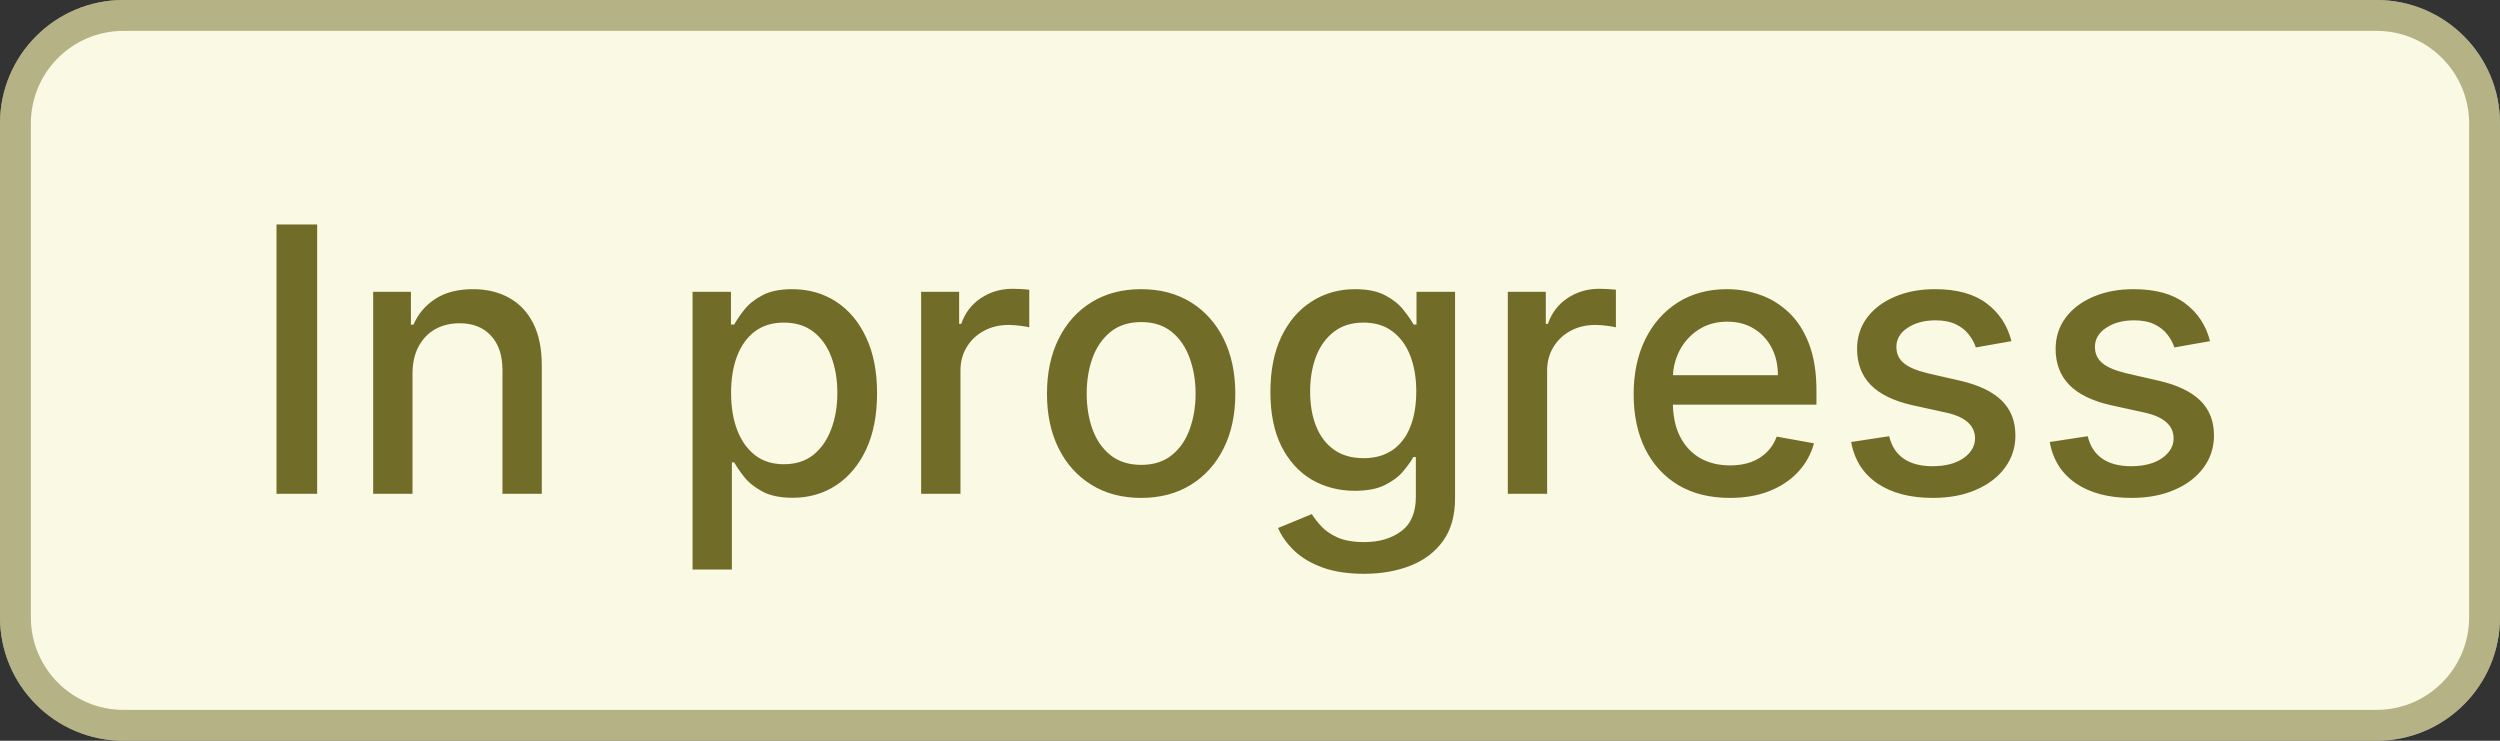 <svg width="81" height="24" viewBox="0 0 81 24" fill="none" xmlns="http://www.w3.org/2000/svg">
<rect x="0" y="0" width="81" height="24" fill="#333333" stroke="none"/>
<path d="M0 4C0 1.791 1.791 0 4 0H77C79.209 0 81 1.791 81 4V20C81 22.209 79.209 24 77 24H4C1.791 24 0 22.209 0 20V4Z" fill="#FAF9E3"/>
<path d="M4 0.5H77C78.933 0.5 80.5 2.067 80.5 4V20C80.5 21.933 78.933 23.5 77 23.5H4C2.067 23.5 0.5 21.933 0.5 20V4C0.5 2.067 2.067 0.5 4 0.5Z" stroke="#716D28" stroke-opacity="0.5"/>
<path d="M10.276 7.273V16H8.959V7.273H10.276ZM13.365 12.114V16H12.091V9.455H13.314V10.52H13.395C13.546 10.173 13.781 9.895 14.102 9.685C14.426 9.474 14.834 9.369 15.325 9.369C15.771 9.369 16.162 9.463 16.497 9.651C16.832 9.835 17.092 10.111 17.277 10.477C17.462 10.844 17.554 11.297 17.554 11.837V16H16.28V11.99C16.28 11.516 16.156 11.145 15.909 10.878C15.662 10.608 15.322 10.473 14.891 10.473C14.595 10.473 14.332 10.537 14.102 10.665C13.875 10.793 13.695 10.98 13.561 11.227C13.43 11.472 13.365 11.767 13.365 12.114ZM22.439 18.454V9.455H23.683V10.516H23.789C23.863 10.379 23.97 10.222 24.109 10.043C24.248 9.864 24.441 9.707 24.689 9.574C24.936 9.438 25.262 9.369 25.669 9.369C26.197 9.369 26.669 9.503 27.084 9.77C27.498 10.037 27.823 10.422 28.059 10.925C28.298 11.428 28.417 12.033 28.417 12.74C28.417 13.447 28.299 14.054 28.064 14.56C27.828 15.062 27.504 15.45 27.092 15.723C26.68 15.993 26.21 16.128 25.681 16.128C25.284 16.128 24.959 16.061 24.706 15.928C24.456 15.794 24.26 15.638 24.117 15.459C23.976 15.28 23.866 15.121 23.789 14.982H23.713V18.454H22.439ZM23.687 12.727C23.687 13.188 23.754 13.591 23.887 13.938C24.021 14.284 24.214 14.555 24.467 14.751C24.72 14.945 25.029 15.041 25.396 15.041C25.777 15.041 26.095 14.94 26.351 14.739C26.606 14.534 26.799 14.257 26.93 13.908C27.064 13.558 27.13 13.165 27.13 12.727C27.13 12.296 27.065 11.908 26.934 11.564C26.806 11.22 26.613 10.949 26.355 10.75C26.099 10.551 25.779 10.452 25.396 10.452C25.027 10.452 24.714 10.547 24.459 10.737C24.206 10.928 24.014 11.193 23.883 11.534C23.753 11.875 23.687 12.273 23.687 12.727ZM29.845 16V9.455H31.076V10.494H31.145C31.264 10.142 31.474 9.865 31.775 9.663C32.079 9.459 32.423 9.357 32.806 9.357C32.886 9.357 32.98 9.359 33.088 9.365C33.199 9.371 33.285 9.378 33.348 9.386V10.605C33.297 10.591 33.206 10.575 33.075 10.558C32.944 10.538 32.814 10.528 32.683 10.528C32.382 10.528 32.113 10.592 31.878 10.72C31.645 10.845 31.46 11.02 31.323 11.244C31.187 11.466 31.119 11.719 31.119 12.003V16H29.845ZM36.973 16.132C36.359 16.132 35.824 15.992 35.367 15.71C34.909 15.429 34.554 15.036 34.301 14.53C34.048 14.024 33.922 13.433 33.922 12.757C33.922 12.078 34.048 11.484 34.301 10.976C34.554 10.467 34.909 10.072 35.367 9.791C35.824 9.51 36.359 9.369 36.973 9.369C37.587 9.369 38.122 9.51 38.58 9.791C39.037 10.072 39.392 10.467 39.645 10.976C39.898 11.484 40.024 12.078 40.024 12.757C40.024 13.433 39.898 14.024 39.645 14.53C39.392 15.036 39.037 15.429 38.58 15.71C38.122 15.992 37.587 16.132 36.973 16.132ZM36.977 15.062C37.375 15.062 37.705 14.957 37.966 14.747C38.227 14.537 38.42 14.257 38.545 13.908C38.673 13.558 38.737 13.173 38.737 12.753C38.737 12.335 38.673 11.952 38.545 11.602C38.42 11.25 38.227 10.967 37.966 10.754C37.705 10.541 37.375 10.435 36.977 10.435C36.577 10.435 36.244 10.541 35.98 10.754C35.719 10.967 35.524 11.25 35.396 11.602C35.271 11.952 35.209 12.335 35.209 12.753C35.209 13.173 35.271 13.558 35.396 13.908C35.524 14.257 35.719 14.537 35.98 14.747C36.244 14.957 36.577 15.062 36.977 15.062ZM44.191 18.591C43.671 18.591 43.223 18.523 42.848 18.386C42.476 18.25 42.172 18.07 41.936 17.845C41.701 17.621 41.525 17.375 41.408 17.108L42.503 16.656C42.58 16.781 42.682 16.913 42.81 17.053C42.941 17.195 43.117 17.315 43.338 17.415C43.563 17.514 43.851 17.564 44.203 17.564C44.686 17.564 45.086 17.446 45.401 17.21C45.716 16.977 45.874 16.605 45.874 16.094V14.807H45.793C45.716 14.946 45.605 15.101 45.461 15.271C45.319 15.442 45.123 15.589 44.873 15.714C44.623 15.839 44.297 15.902 43.897 15.902C43.38 15.902 42.914 15.781 42.499 15.54C42.087 15.296 41.76 14.936 41.519 14.462C41.28 13.984 41.161 13.398 41.161 12.702C41.161 12.006 41.279 11.409 41.515 10.912C41.753 10.415 42.08 10.034 42.495 9.77C42.909 9.503 43.38 9.369 43.905 9.369C44.311 9.369 44.64 9.438 44.89 9.574C45.14 9.707 45.334 9.864 45.473 10.043C45.615 10.222 45.725 10.379 45.801 10.516H45.895V9.455H47.144V16.145C47.144 16.707 47.013 17.169 46.752 17.53C46.49 17.891 46.137 18.158 45.691 18.331C45.248 18.504 44.748 18.591 44.191 18.591ZM44.178 14.845C44.544 14.845 44.854 14.76 45.107 14.589C45.363 14.416 45.556 14.169 45.686 13.848C45.82 13.524 45.887 13.136 45.887 12.685C45.887 12.244 45.821 11.857 45.691 11.521C45.56 11.186 45.368 10.925 45.115 10.737C44.863 10.547 44.55 10.452 44.178 10.452C43.794 10.452 43.475 10.551 43.219 10.75C42.963 10.946 42.77 11.213 42.64 11.551C42.512 11.889 42.448 12.267 42.448 12.685C42.448 13.114 42.513 13.49 42.644 13.814C42.775 14.138 42.968 14.391 43.223 14.572C43.482 14.754 43.8 14.845 44.178 14.845ZM48.853 16V9.455H50.084V10.494H50.152C50.272 10.142 50.482 9.865 50.783 9.663C51.087 9.459 51.431 9.357 51.814 9.357C51.894 9.357 51.988 9.359 52.096 9.365C52.206 9.371 52.293 9.378 52.355 9.386V10.605C52.304 10.591 52.213 10.575 52.083 10.558C51.952 10.538 51.821 10.528 51.691 10.528C51.39 10.528 51.121 10.592 50.885 10.72C50.652 10.845 50.468 11.02 50.331 11.244C50.195 11.466 50.127 11.719 50.127 12.003V16H48.853ZM56.045 16.132C55.4 16.132 54.844 15.994 54.379 15.719C53.916 15.44 53.557 15.05 53.305 14.547C53.055 14.041 52.93 13.449 52.93 12.77C52.93 12.099 53.055 11.508 53.305 10.997C53.557 10.486 53.91 10.087 54.361 9.8C54.816 9.513 55.347 9.369 55.955 9.369C56.325 9.369 56.682 9.43 57.029 9.553C57.376 9.675 57.687 9.866 57.962 10.128C58.238 10.389 58.455 10.729 58.614 11.146C58.773 11.561 58.853 12.065 58.853 12.659V13.111H53.65V12.156H57.604C57.604 11.821 57.536 11.524 57.4 11.266C57.264 11.004 57.072 10.798 56.825 10.648C56.58 10.497 56.293 10.422 55.964 10.422C55.606 10.422 55.293 10.51 55.026 10.686C54.762 10.859 54.557 11.087 54.413 11.368C54.271 11.646 54.2 11.949 54.2 12.276V13.021C54.2 13.459 54.276 13.831 54.43 14.138C54.586 14.445 54.803 14.679 55.082 14.841C55.36 15 55.685 15.079 56.057 15.079C56.299 15.079 56.519 15.046 56.718 14.977C56.917 14.906 57.089 14.801 57.234 14.662C57.379 14.523 57.489 14.351 57.566 14.146L58.772 14.364C58.675 14.719 58.502 15.03 58.252 15.297C58.005 15.561 57.694 15.767 57.319 15.915C56.947 16.06 56.522 16.132 56.045 16.132ZM65.171 11.053L64.017 11.257C63.968 11.109 63.892 10.969 63.787 10.835C63.684 10.702 63.545 10.592 63.369 10.507C63.193 10.422 62.973 10.379 62.709 10.379C62.348 10.379 62.047 10.46 61.805 10.622C61.564 10.781 61.443 10.987 61.443 11.24C61.443 11.459 61.524 11.635 61.686 11.768C61.848 11.902 62.109 12.011 62.47 12.097L63.51 12.335C64.112 12.474 64.561 12.689 64.856 12.979C65.152 13.268 65.299 13.645 65.299 14.108C65.299 14.5 65.186 14.849 64.959 15.156C64.734 15.46 64.42 15.699 64.017 15.872C63.616 16.046 63.152 16.132 62.623 16.132C61.89 16.132 61.292 15.976 60.829 15.663C60.366 15.348 60.082 14.901 59.977 14.321L61.209 14.133C61.285 14.454 61.443 14.697 61.681 14.862C61.92 15.024 62.231 15.105 62.615 15.105C63.032 15.105 63.366 15.018 63.616 14.845C63.866 14.669 63.991 14.454 63.991 14.202C63.991 13.997 63.914 13.825 63.761 13.686C63.61 13.547 63.379 13.442 63.066 13.371L61.959 13.128C61.348 12.989 60.896 12.767 60.603 12.463C60.314 12.159 60.169 11.774 60.169 11.308C60.169 10.922 60.277 10.584 60.492 10.294C60.709 10.004 61.007 9.778 61.387 9.616C61.768 9.452 62.204 9.369 62.696 9.369C63.403 9.369 63.96 9.523 64.366 9.83C64.772 10.133 65.041 10.541 65.171 11.053ZM71.605 11.053L70.45 11.257C70.402 11.109 70.325 10.969 70.22 10.835C70.118 10.702 69.979 10.592 69.803 10.507C69.626 10.422 69.406 10.379 69.142 10.379C68.781 10.379 68.48 10.46 68.239 10.622C67.997 10.781 67.876 10.987 67.876 11.24C67.876 11.459 67.957 11.635 68.119 11.768C68.281 11.902 68.543 12.011 68.903 12.097L69.943 12.335C70.546 12.474 70.994 12.689 71.29 12.979C71.585 13.268 71.733 13.645 71.733 14.108C71.733 14.5 71.619 14.849 71.392 15.156C71.168 15.46 70.854 15.699 70.45 15.872C70.05 16.046 69.585 16.132 69.057 16.132C68.324 16.132 67.726 15.976 67.263 15.663C66.8 15.348 66.516 14.901 66.41 14.321L67.642 14.133C67.719 14.454 67.876 14.697 68.115 14.862C68.354 15.024 68.665 15.105 69.048 15.105C69.466 15.105 69.8 15.018 70.05 14.845C70.3 14.669 70.425 14.454 70.425 14.202C70.425 13.997 70.348 13.825 70.195 13.686C70.044 13.547 69.812 13.442 69.5 13.371L68.392 13.128C67.781 12.989 67.329 12.767 67.037 12.463C66.747 12.159 66.602 11.774 66.602 11.308C66.602 10.922 66.71 10.584 66.926 10.294C67.142 10.004 67.44 9.778 67.821 9.616C68.202 9.452 68.638 9.369 69.129 9.369C69.837 9.369 70.394 9.523 70.8 9.83C71.206 10.133 71.474 10.541 71.605 11.053Z" fill="#716D28"/>
</svg>
